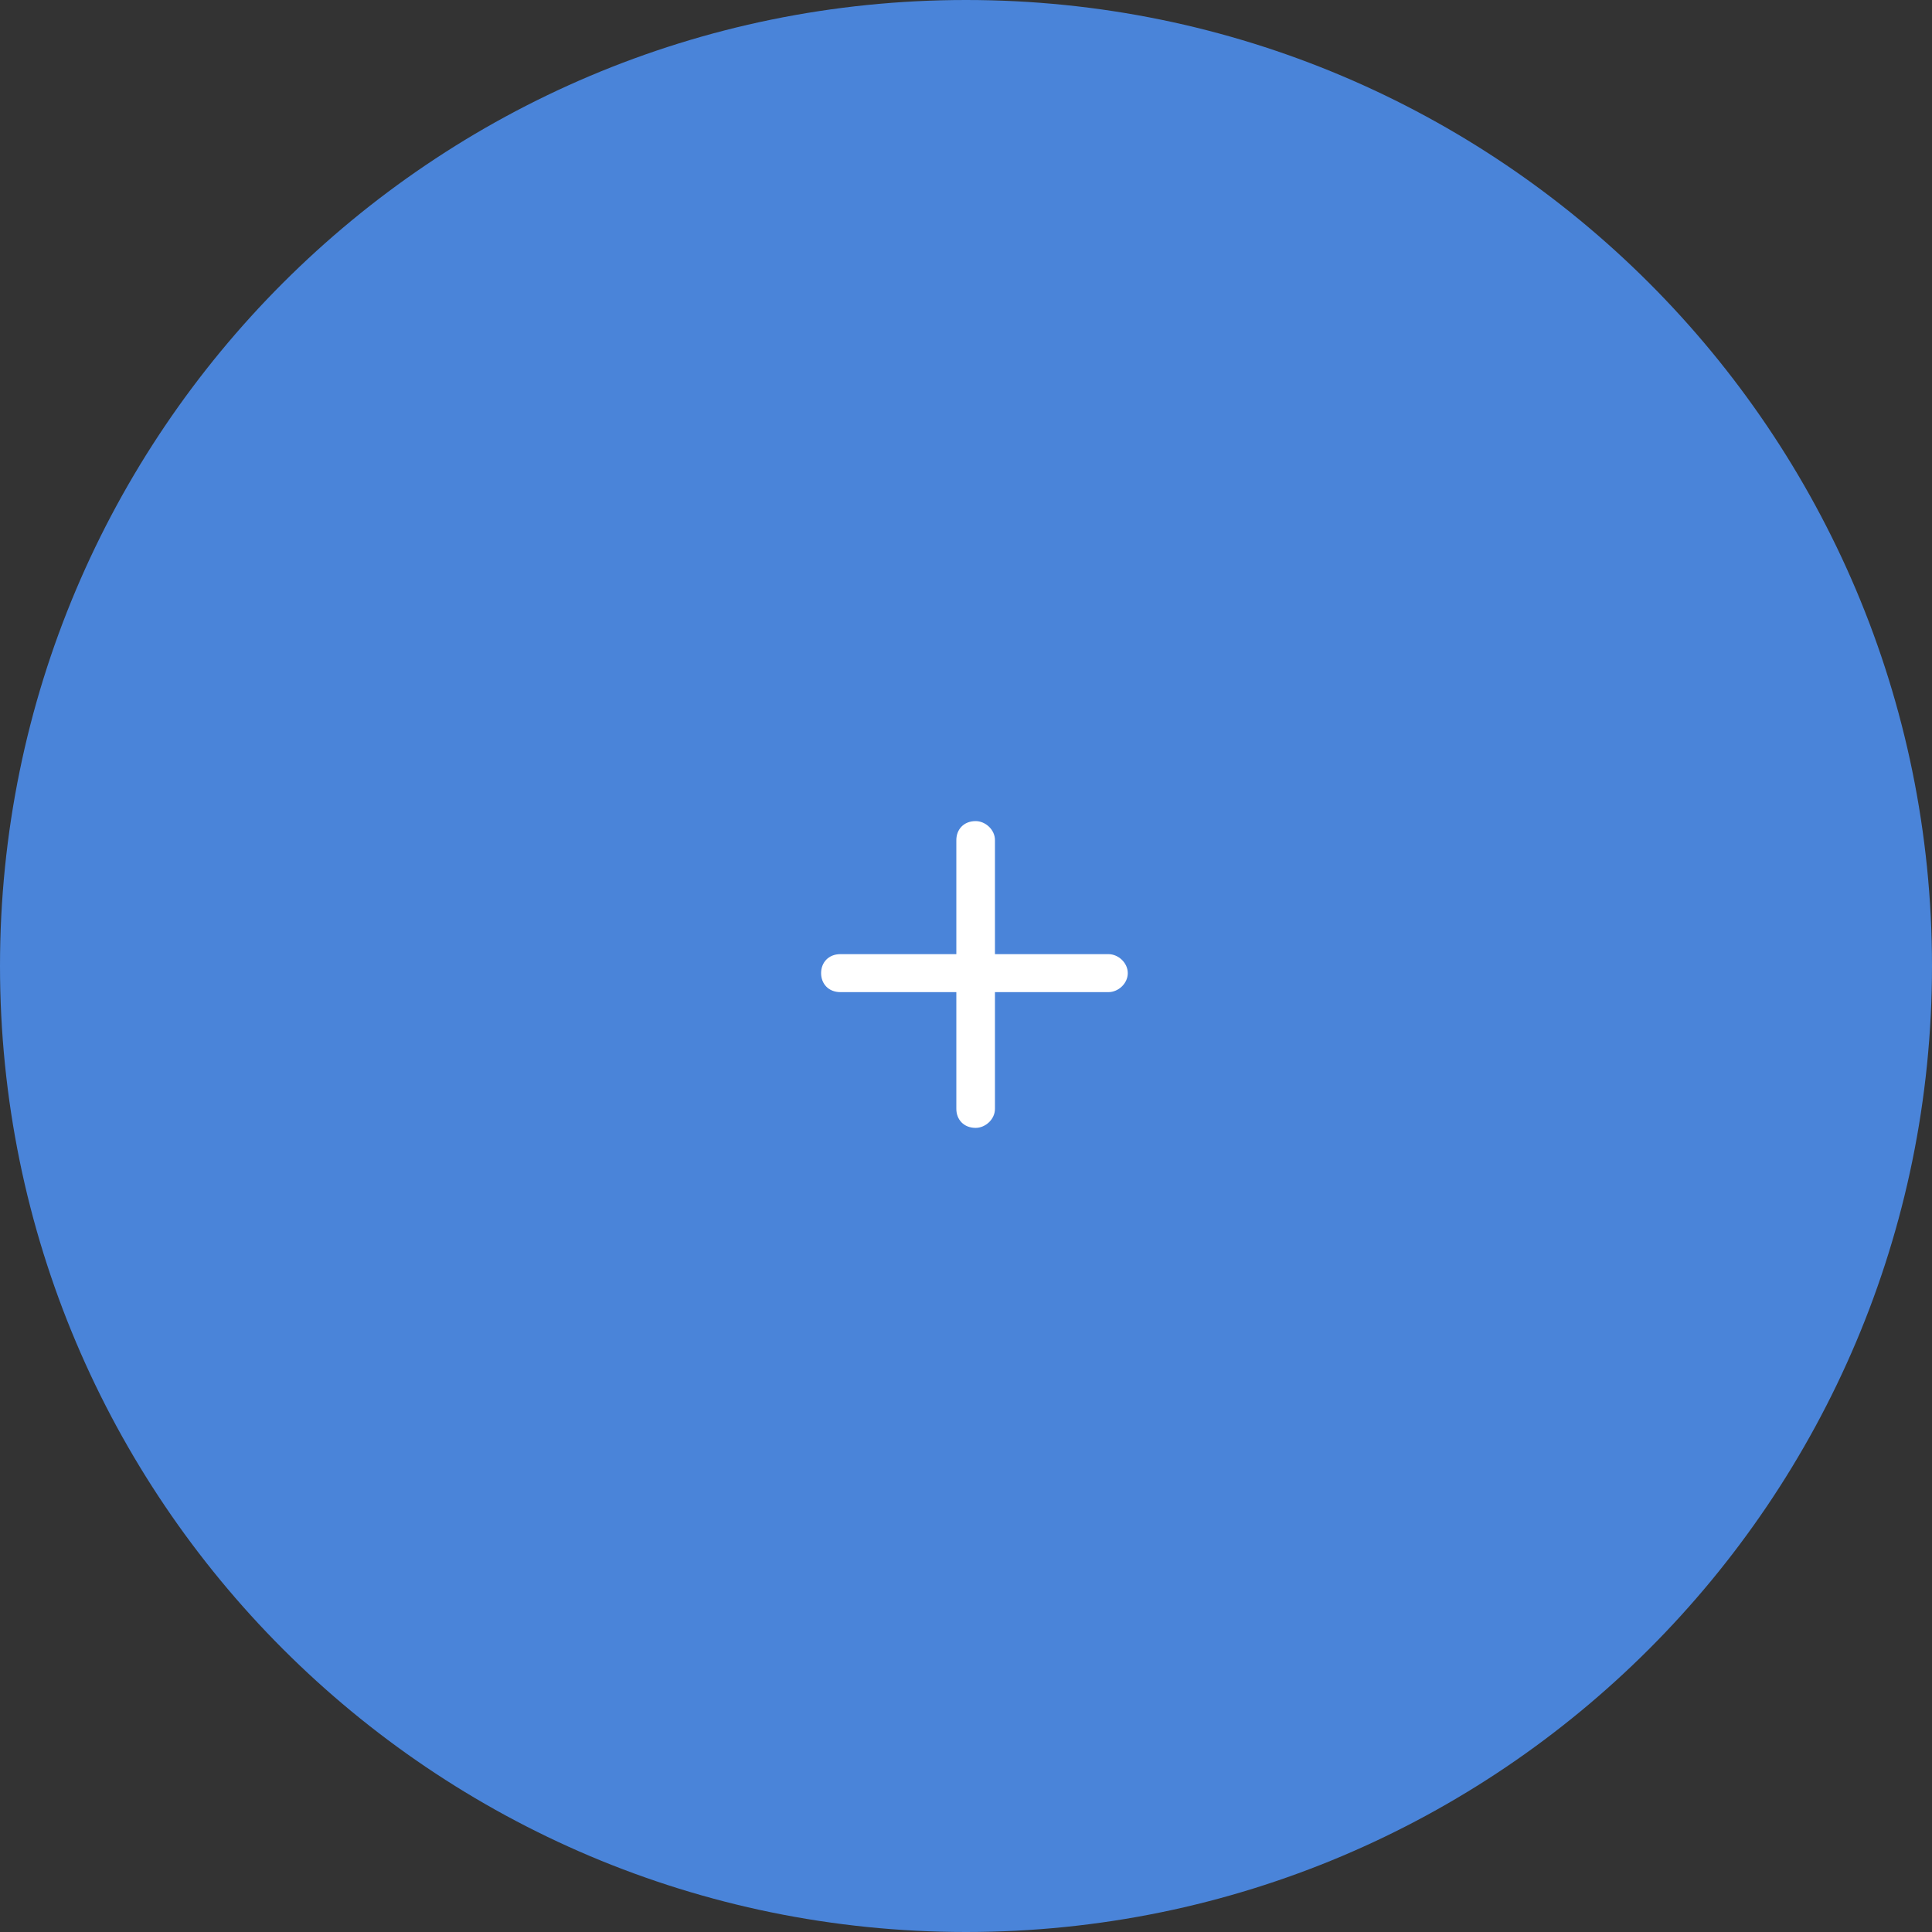 <svg width="80" height="80" viewBox="0 0 80 80" fill="none" xmlns="http://www.w3.org/2000/svg">
<rect x="0" y="0" width="80" height="80" fill="#333333" stroke="none"/>
<path d="M80 40C80 62.091 62.091 80 40 80C17.909 80 0 62.091 0 40C0 17.909 17.909 0 40 0C62.091 0 80 17.909 80 40Z" fill="#4A84D9"/>
<path fill-rule="evenodd" clip-rule="evenodd" d="M41.199 34.787C41.199 34.352 40.801 34 40.4 34C39.9 34 39.6 34.352 39.6 34.787V39.509H34.801C34.301 39.509 34 39.861 34 40.296C34 40.73 34.301 41.082 34.801 41.082H39.6V45.916C39.6 46.351 39.9 46.703 40.4 46.703C40.801 46.703 41.199 46.351 41.199 45.916V41.082H45.9C46.301 41.082 46.699 40.73 46.699 40.296C46.699 39.861 46.301 39.509 45.9 39.509H41.199V34.787Z" fill="white"/>
</svg>
